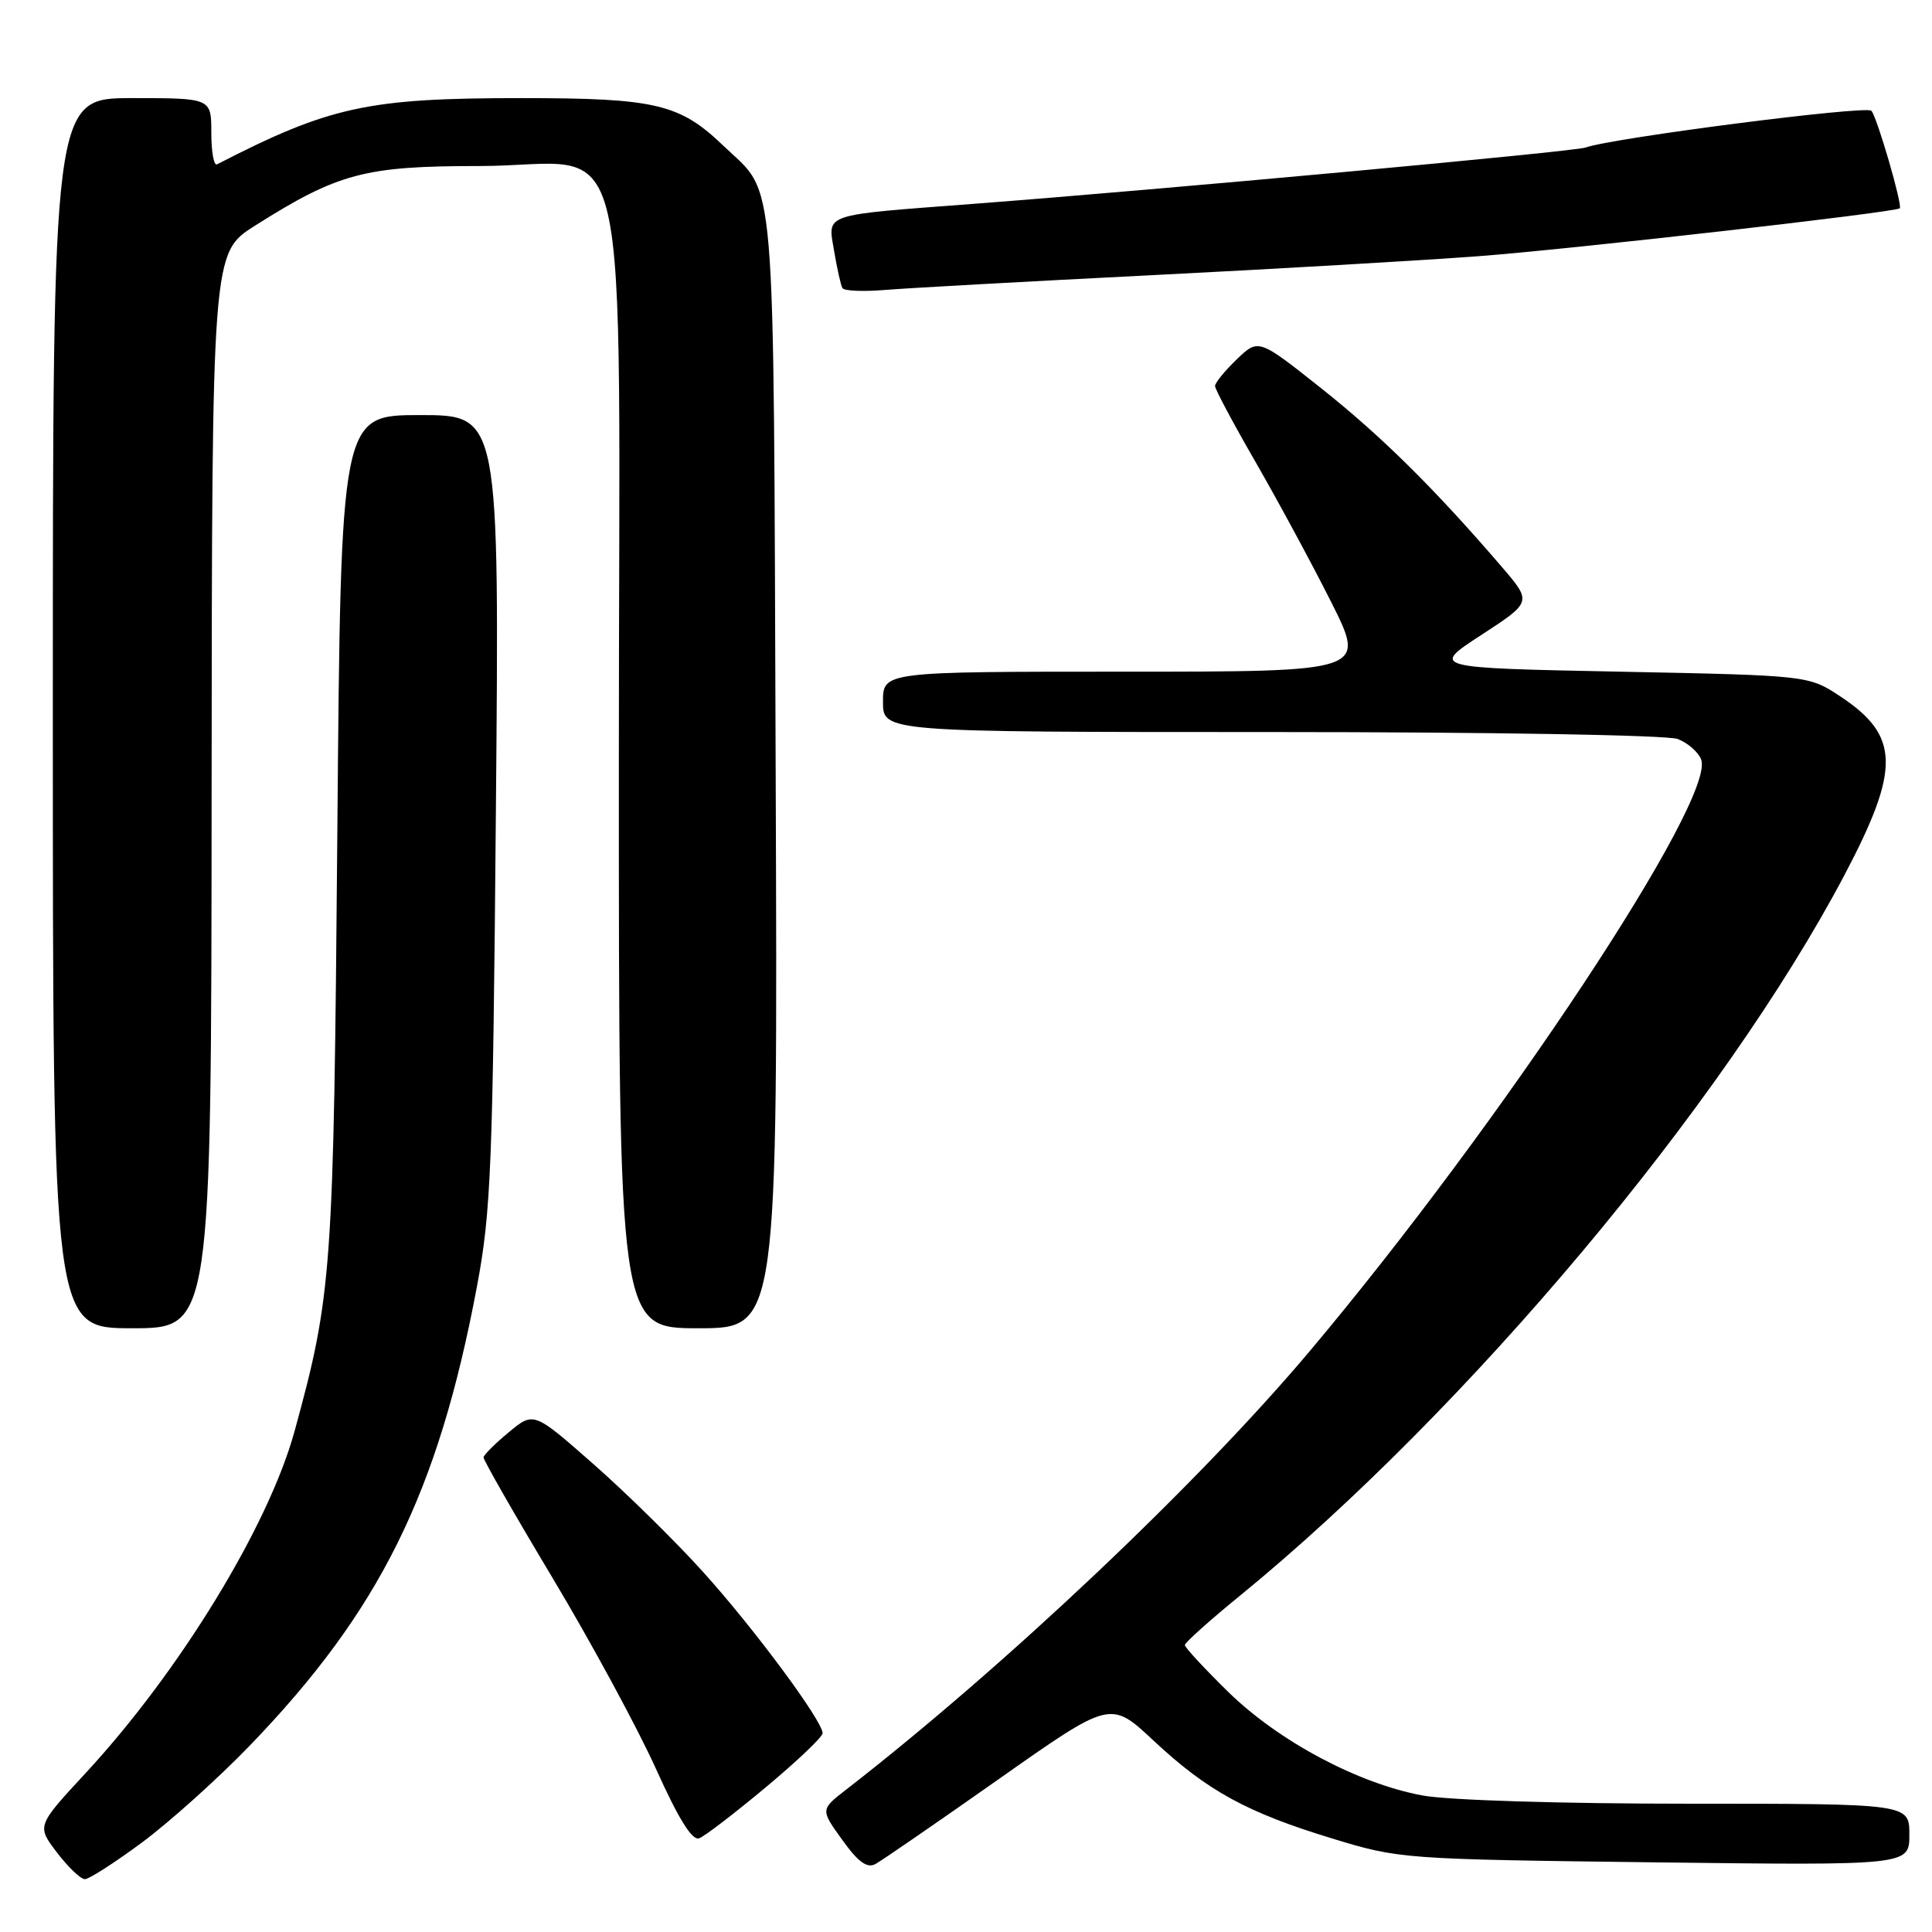 <?xml version="1.0" encoding="UTF-8" standalone="no"?>
<!DOCTYPE svg PUBLIC "-//W3C//DTD SVG 1.1//EN" "http://www.w3.org/Graphics/SVG/1.1/DTD/svg11.dtd" >
<svg xmlns="http://www.w3.org/2000/svg" xmlns:xlink="http://www.w3.org/1999/xlink" version="1.1" viewBox="0 0 256 256">
 <g >
 <path fill="currentColor"
d=" M 18.88 244.09 C 22.52 241.38 28.90 235.65 33.06 231.34 C 50.32 213.46 58.05 197.85 63.19 170.51 C 65.07 160.51 65.30 154.71 65.71 107.25 C 66.17 55.00 66.17 55.00 55.66 55.00 C 45.16 55.00 45.16 55.00 44.70 110.25 C 44.21 168.58 44.00 171.49 39.05 189.58 C 35.60 202.19 23.82 221.47 11.33 234.96 C 4.86 241.95 4.86 241.95 7.55 245.47 C 9.03 247.41 10.69 249.00 11.25 249.00 C 11.80 249.00 15.24 246.79 18.88 244.09 Z  M 132.33 235.75 C 147.15 225.31 147.15 225.31 152.83 230.62 C 159.96 237.29 165.20 240.16 176.52 243.61 C 185.40 246.32 185.89 246.36 219.25 246.77 C 253.00 247.18 253.00 247.18 253.00 243.09 C 253.00 239.00 253.00 239.00 223.68 239.00 C 206.84 239.00 191.86 238.54 188.49 237.91 C 179.95 236.33 169.44 230.73 162.75 224.19 C 159.59 221.09 157.00 218.30 157.00 217.98 C 157.00 217.66 160.26 214.73 164.25 211.48 C 194.40 186.86 228.36 146.37 244.42 115.91 C 251.83 101.85 251.73 97.50 243.87 92.29 C 239.65 89.50 239.65 89.50 214.62 89.00 C 189.58 88.50 189.58 88.50 196.29 84.13 C 202.99 79.77 202.99 79.77 199.01 75.13 C 190.10 64.76 183.07 57.81 175.13 51.50 C 166.76 44.85 166.76 44.85 163.88 47.61 C 162.30 49.13 161.00 50.72 161.00 51.15 C 161.00 51.58 163.43 56.13 166.39 61.26 C 169.35 66.40 173.86 74.74 176.40 79.80 C 181.02 89.00 181.02 89.00 149.01 89.00 C 117.00 89.00 117.00 89.00 117.00 93.00 C 117.00 97.00 117.00 97.00 168.43 97.00 C 197.46 97.00 220.93 97.40 222.30 97.92 C 223.63 98.43 225.03 99.65 225.41 100.63 C 227.41 105.83 198.94 148.86 173.54 179.04 C 158.78 196.57 133.18 220.79 112.11 237.14 C 108.71 239.78 108.71 239.78 111.60 243.79 C 113.71 246.73 114.89 247.59 115.99 247.00 C 116.82 246.55 124.17 241.49 132.33 235.75 Z  M 101.50 236.80 C 105.62 233.36 109.00 230.15 109.00 229.66 C 109.00 228.03 99.91 215.76 93.18 208.31 C 89.51 204.24 82.95 197.79 78.61 193.98 C 70.72 187.04 70.72 187.04 67.43 189.77 C 65.62 191.27 64.11 192.77 64.07 193.10 C 64.03 193.43 68.16 200.65 73.25 209.14 C 78.34 217.64 84.48 228.98 86.90 234.34 C 89.92 241.04 91.72 243.94 92.65 243.58 C 93.39 243.30 97.37 240.25 101.50 236.80 Z  M 28.04 104.75 C 28.09 33.50 28.09 33.50 33.79 29.90 C 44.82 22.93 48.33 22.00 63.48 22.00 C 84.25 22.00 82.00 12.35 82.00 101.45 C 82.00 176.00 82.00 176.00 92.53 176.00 C 103.06 176.00 103.06 176.00 102.78 102.25 C 102.47 20.53 102.94 26.11 95.84 19.30 C 90.05 13.75 86.86 13.00 69.08 13.00 C 48.73 13.00 43.70 14.09 28.75 21.78 C 28.34 21.99 28.00 20.10 28.00 17.58 C 28.00 13.00 28.00 13.00 17.50 13.00 C 7.00 13.00 7.00 13.00 7.00 94.50 C 7.00 176.00 7.00 176.00 17.50 176.00 C 28.00 176.00 28.00 176.00 28.04 104.75 Z  M 152.50 36.47 C 169.00 35.64 188.57 34.50 196.00 33.94 C 208.32 33.01 251.19 28.13 251.73 27.60 C 252.12 27.21 248.73 15.54 247.97 14.68 C 247.33 13.94 213.61 18.28 210.09 19.55 C 208.61 20.09 153.87 25.12 129.00 27.01 C 108.67 28.56 109.69 28.21 110.53 33.29 C 110.92 35.61 111.41 37.80 111.63 38.18 C 111.85 38.55 114.38 38.66 117.26 38.42 C 120.14 38.18 136.00 37.30 152.50 36.47 Z "/>
</g>
</svg>